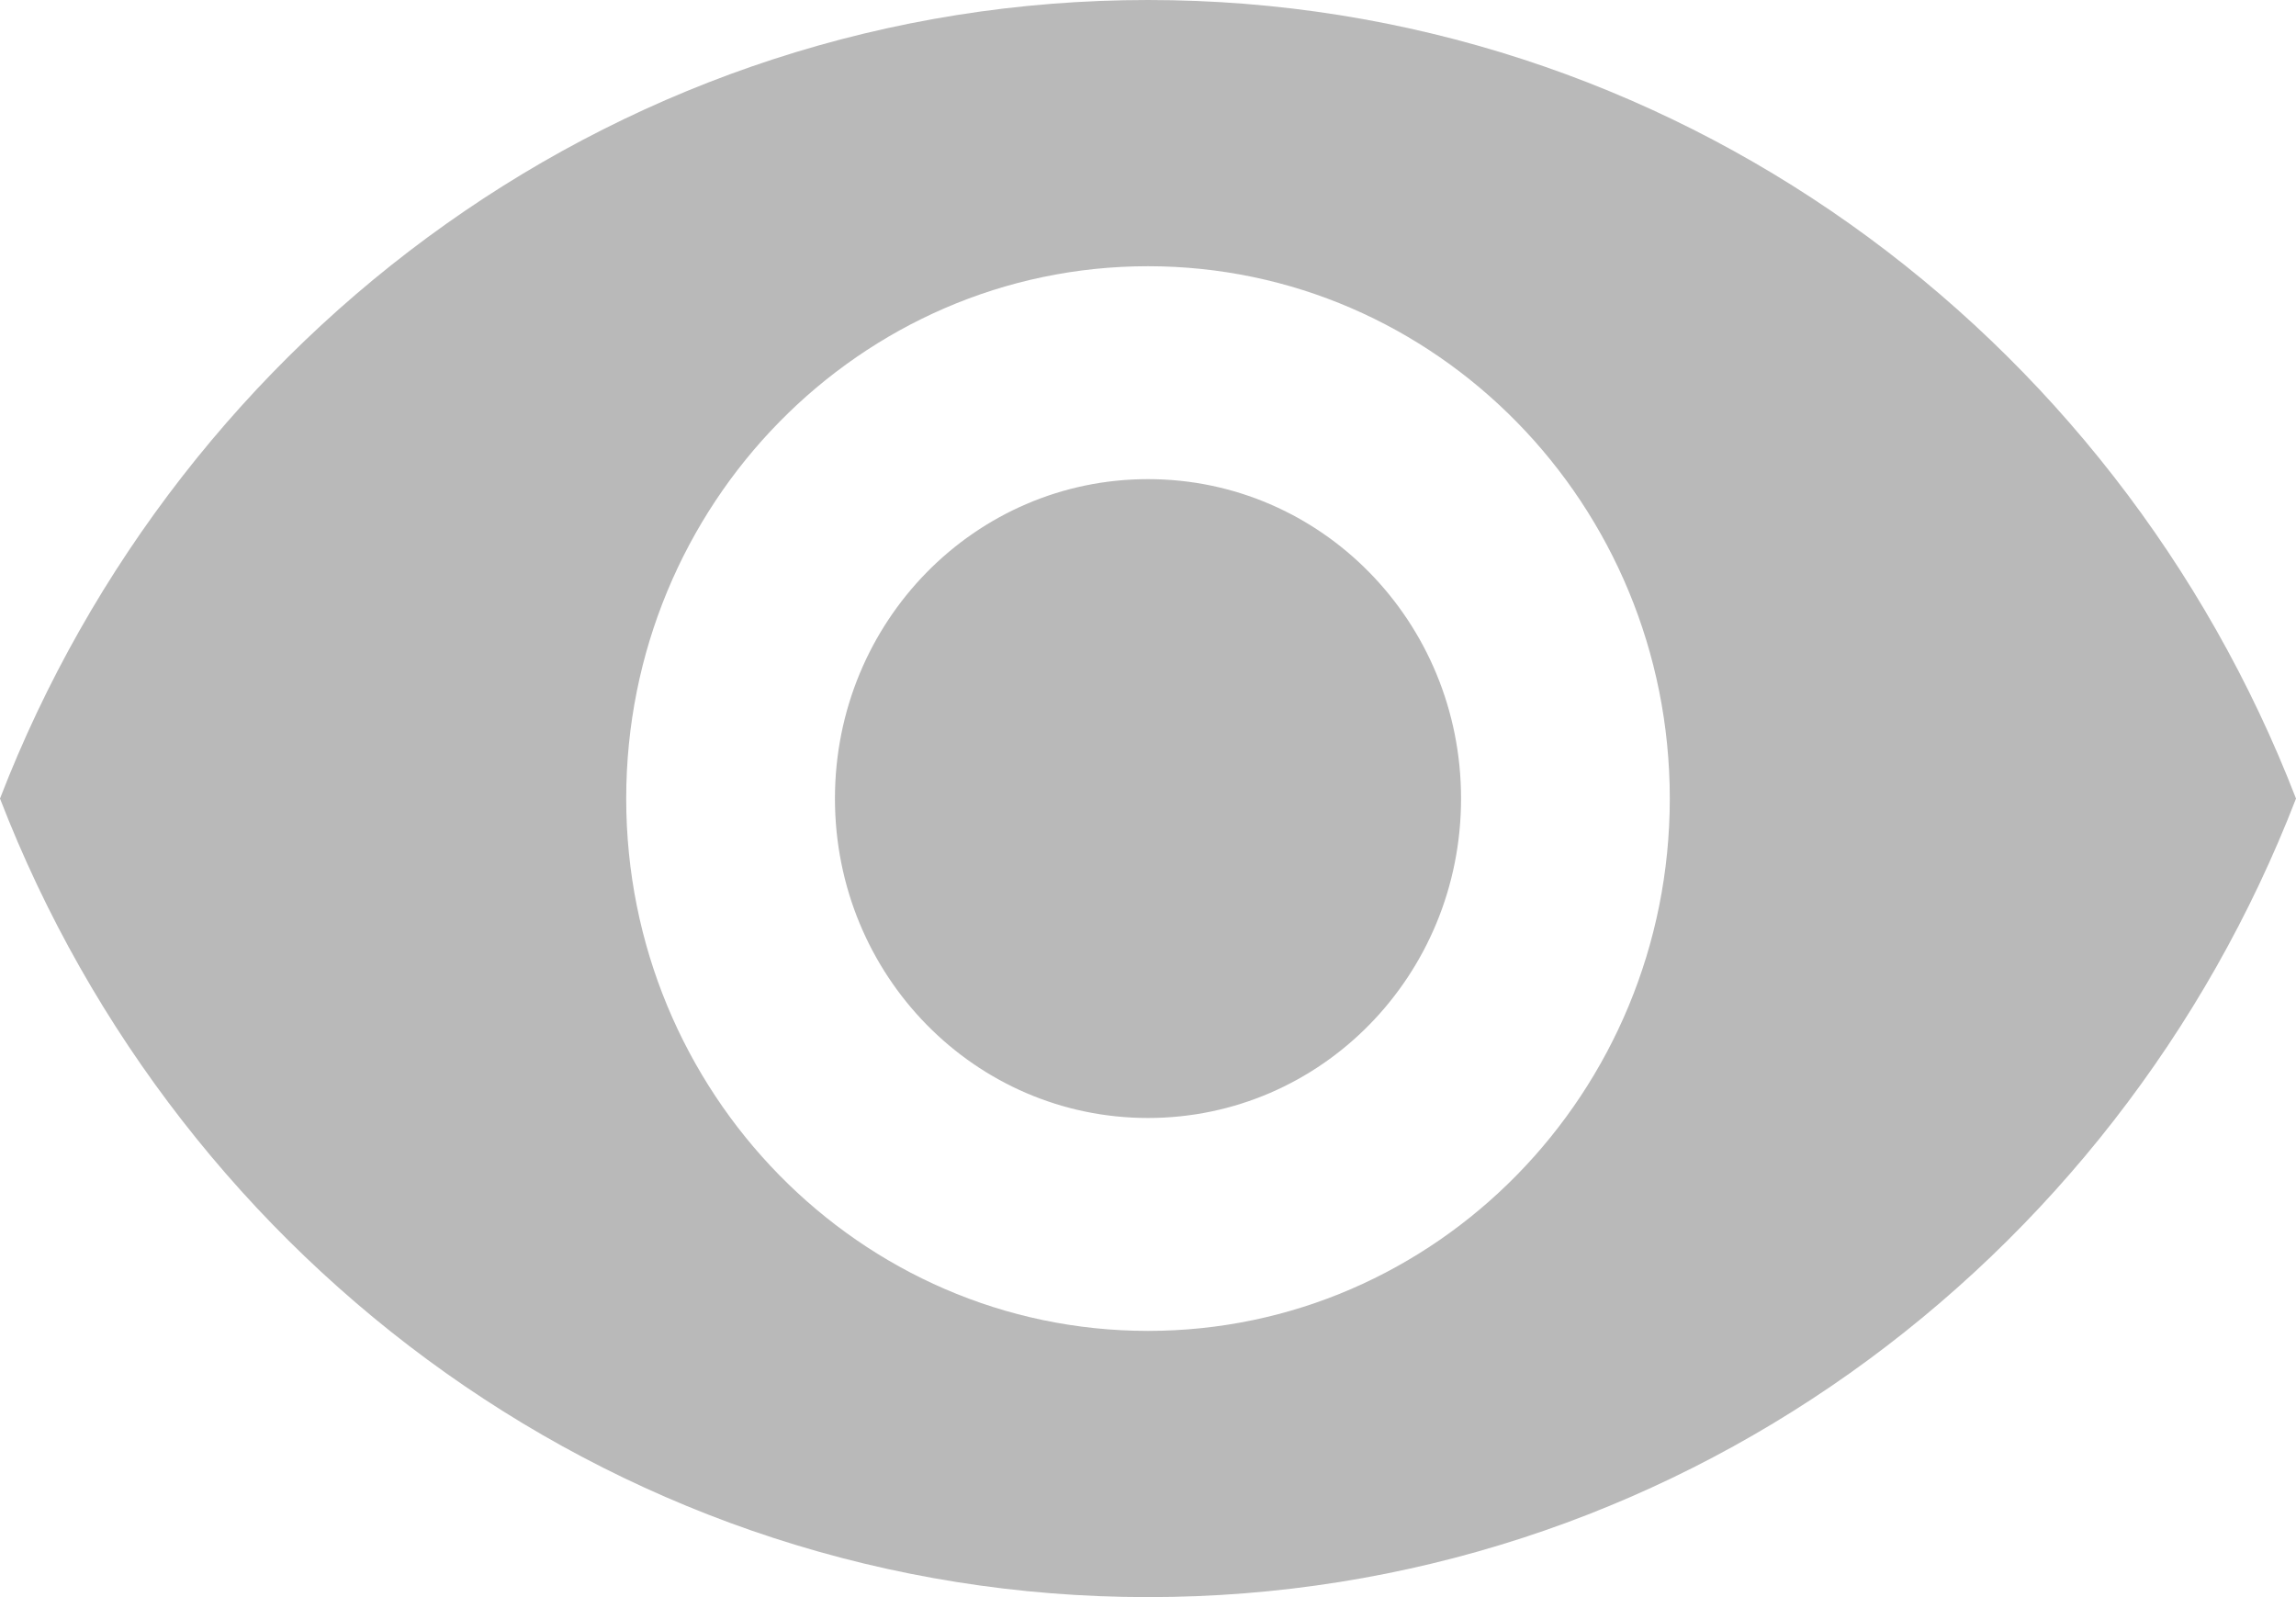 <svg width="23" height="16" viewBox="0 0 23 16" fill="none" xmlns="http://www.w3.org/2000/svg">
<path d="M11.5 0C6.273 0 1.809 3.317 0 8C1.809 12.683 6.273 16 11.5 16C16.727 16 21.191 12.683 23 8C21.191 3.317 16.727 0 11.5 0ZM11.5 13.333C8.615 13.333 6.273 10.944 6.273 8C6.273 5.056 8.615 2.667 11.5 2.667C14.386 2.667 16.727 5.056 16.727 8C16.727 10.944 14.386 13.333 11.5 13.333ZM11.5 4.8C9.765 4.8 8.364 6.229 8.364 8C8.364 9.771 9.765 11.2 11.5 11.2C13.236 11.2 14.636 9.771 14.636 8C14.636 6.229 13.236 4.8 11.5 4.8Z" fill="#9F9F9F" fill-opacity="0.72"/>
</svg>
